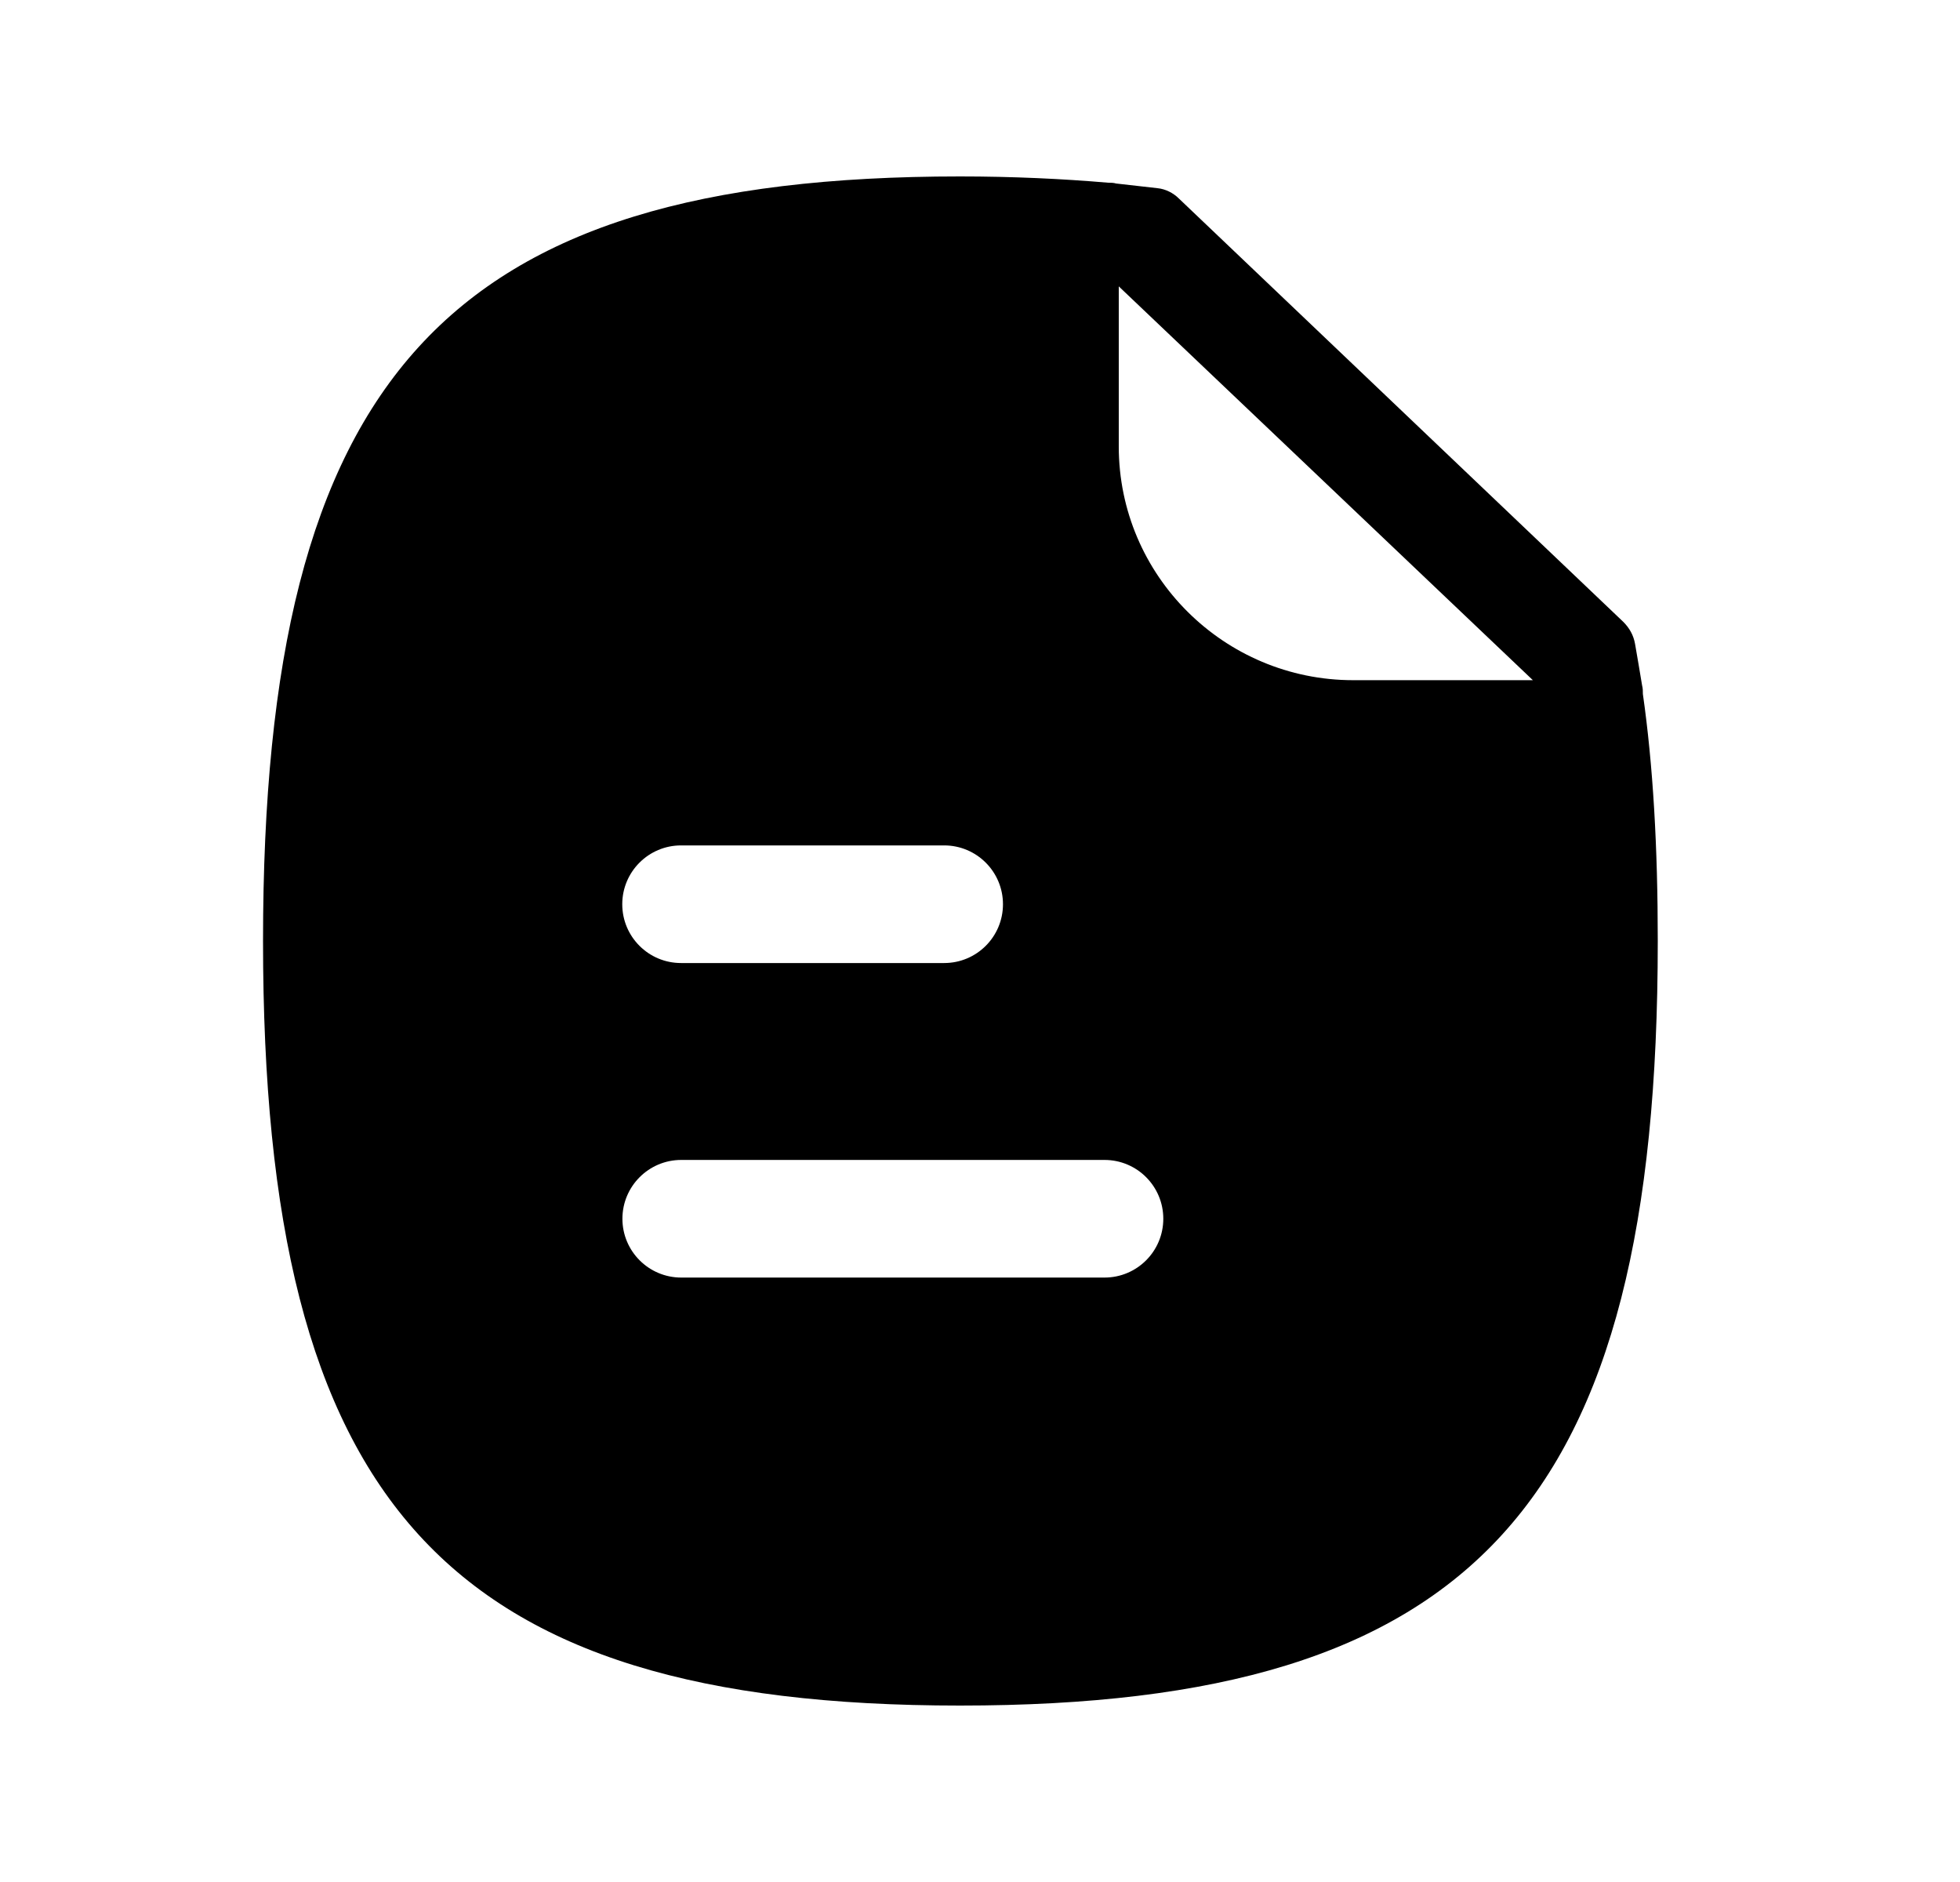 <svg width="25" height="24" viewBox="0 0 25 24" fill="none" xmlns="http://www.w3.org/2000/svg">
<path fill-rule="evenodd" clip-rule="evenodd" d="M17.26 8.674C15.614 8.674 14.27 7.34 14.27 5.694V3.652L19.552 8.674H17.26ZM14.088 16.292H8.689C8.275 16.292 7.939 15.956 7.939 15.542C7.939 15.128 8.275 14.792 8.689 14.792H14.088C14.503 14.792 14.838 15.128 14.838 15.542C14.838 15.956 14.503 16.292 14.088 16.292ZM8.687 10.781H12.043C12.457 10.781 12.793 11.117 12.793 11.531C12.793 11.946 12.457 12.281 12.043 12.281H8.687C8.273 12.281 7.937 11.946 7.937 11.531C7.937 11.117 8.273 10.781 8.687 10.781ZM20.955 8.85C20.955 8.81 20.955 8.78 20.945 8.74C20.915 8.56 20.885 8.38 20.855 8.21C20.835 8.1 20.785 8.01 20.705 7.93L15.035 2.53C14.965 2.46 14.865 2.41 14.765 2.4C14.595 2.38 14.415 2.36 14.235 2.34C14.205 2.33 14.165 2.33 14.135 2.33C13.555 2.28 12.915 2.25 12.245 2.25C5.685 2.25 3.355 4.8 3.355 12C3.355 19.19 5.685 21.75 12.245 21.75C18.815 21.75 21.145 19.19 21.145 12C21.145 10.8 21.085 9.76 20.955 8.85Z" fill="black"/>
</svg>